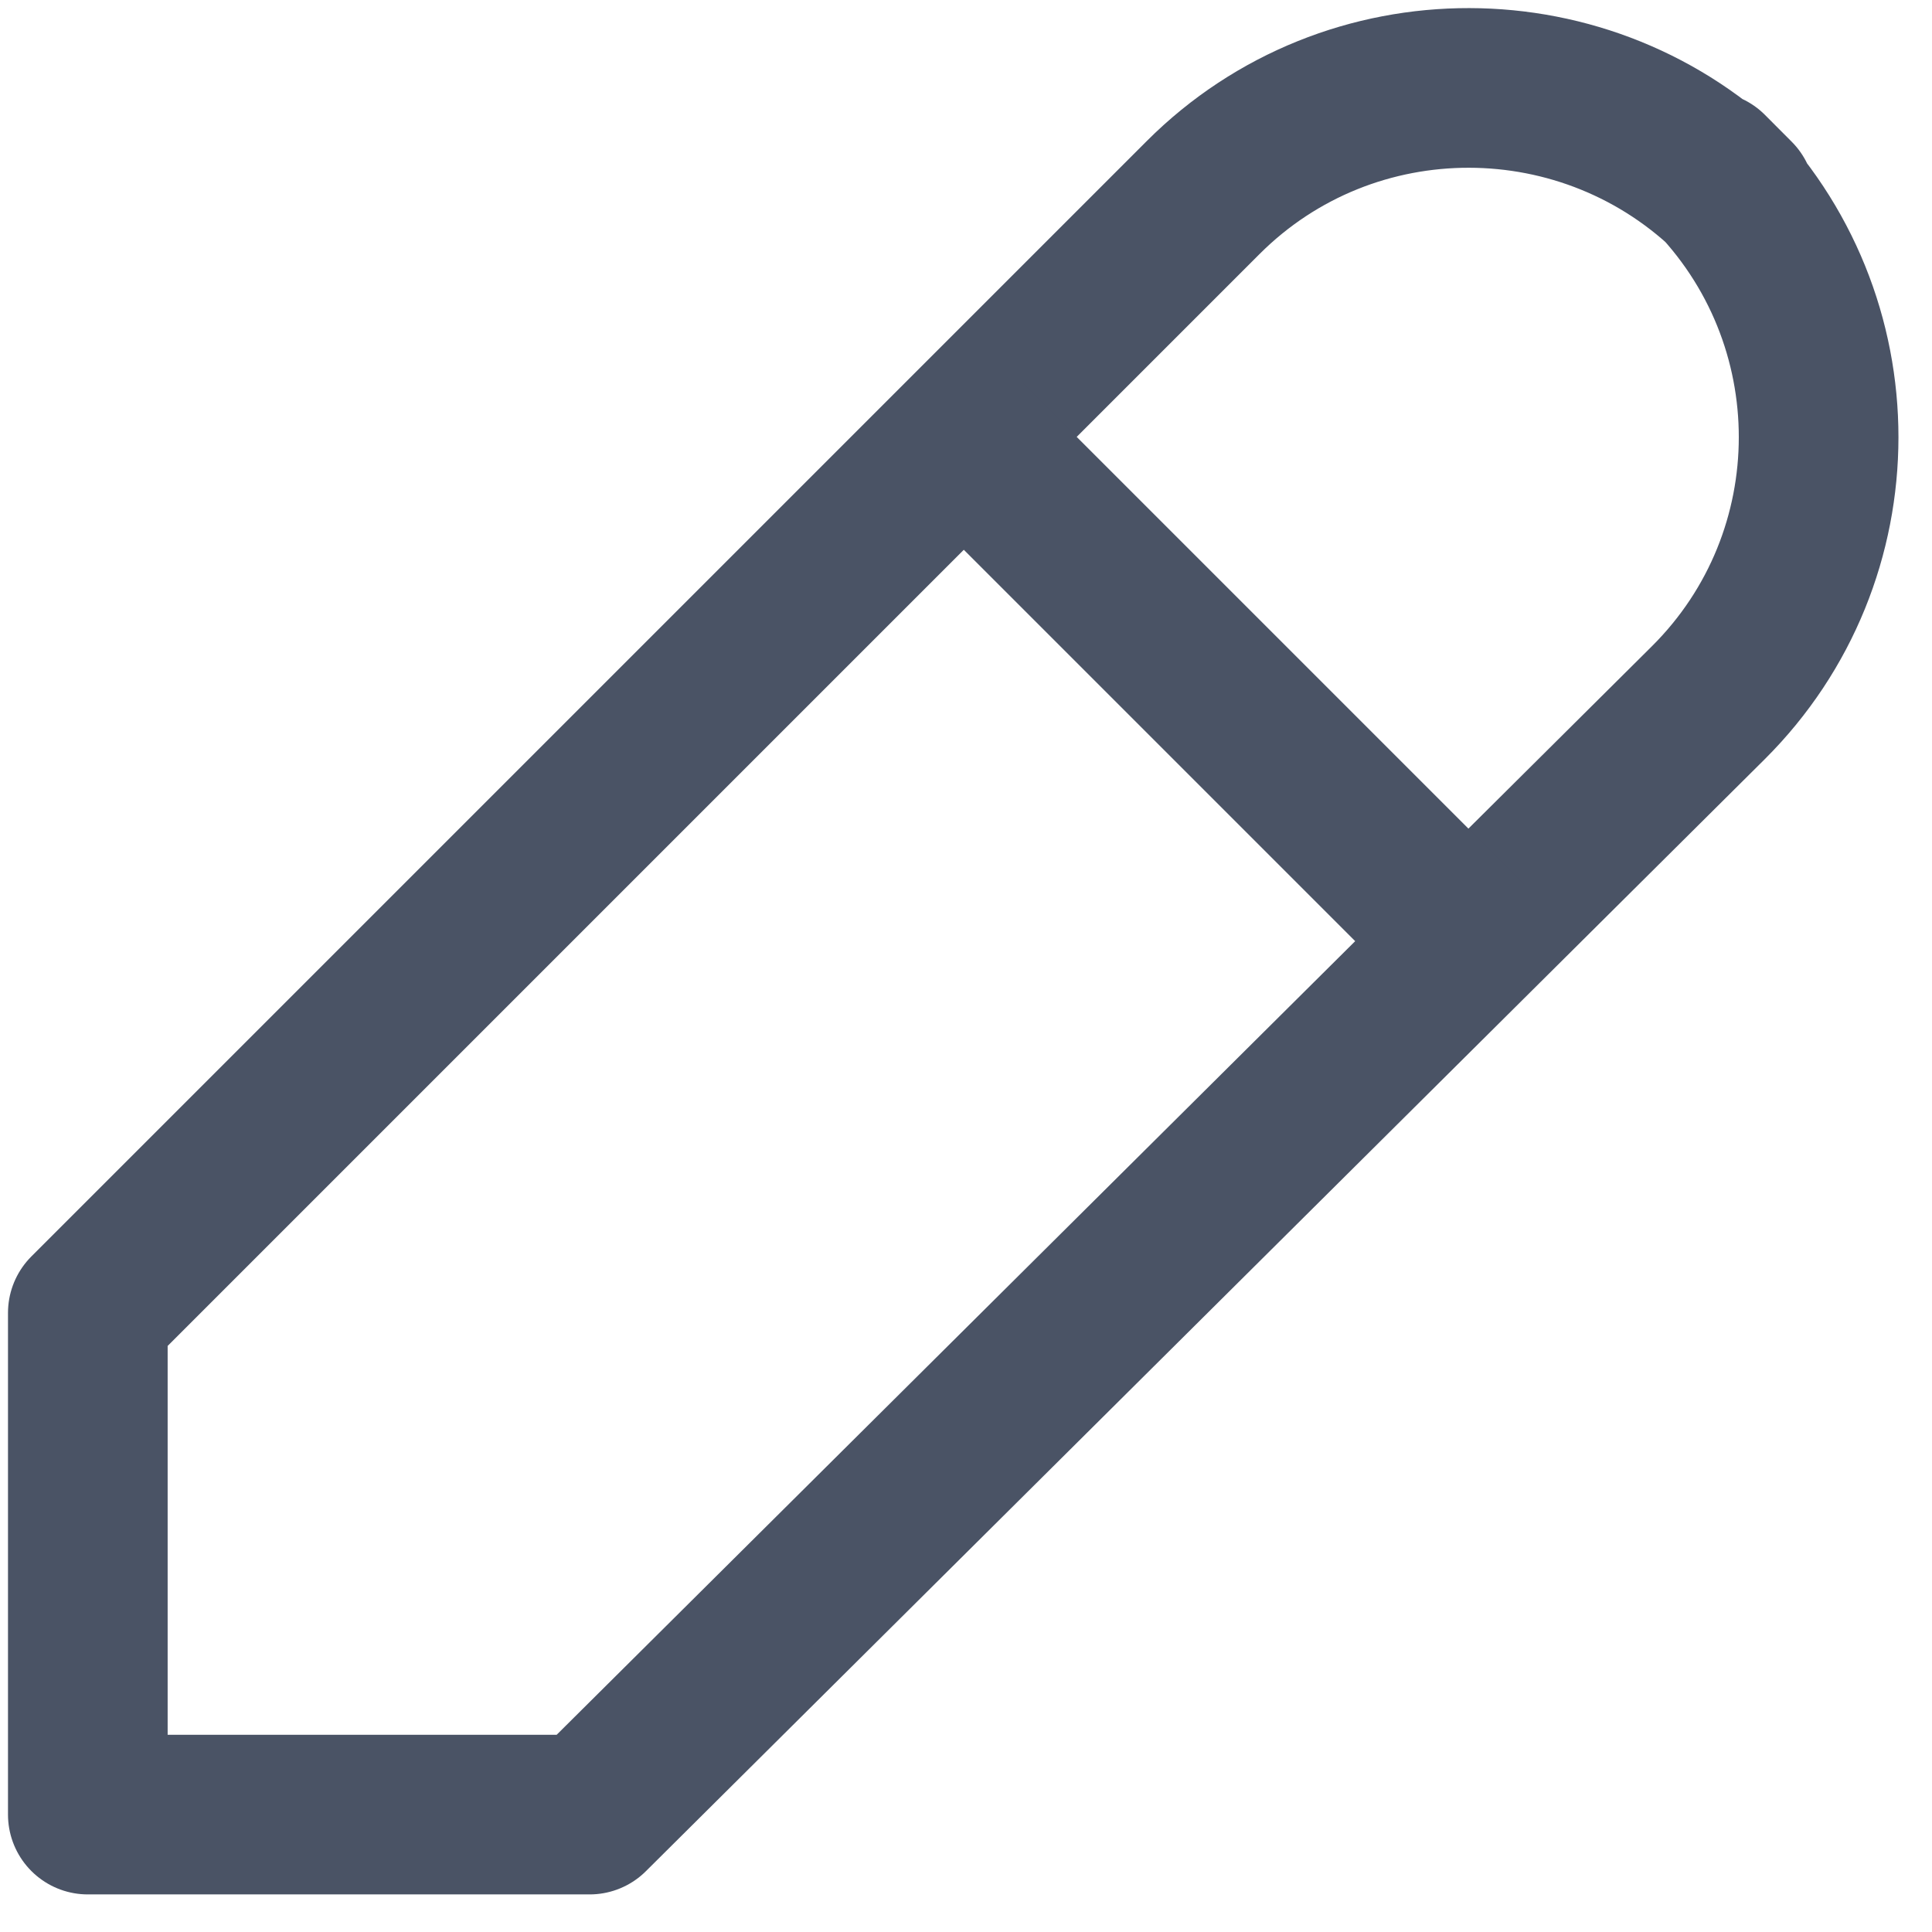 <svg xmlns="http://www.w3.org/2000/svg" width="22" height="22" viewBox="0 0 22 22">
    <g fill="none" fill-rule="evenodd" stroke="#4A5365" stroke-width="1.818">
        <path stroke-linecap="round" stroke-linejoin="round" d="M0 19.663V13.95l12.7-12.7c1.671-1.671 4.391-1.661 6.059.006L18.454.95c1.675 1.675 1.672 4.387-.001 6.052L5.714 19.663H0z" transform="translate(1 1)"/>
        <path d="M10 4L15.714 9.714" transform="translate(1 1)"/>
    </g>
</svg>
